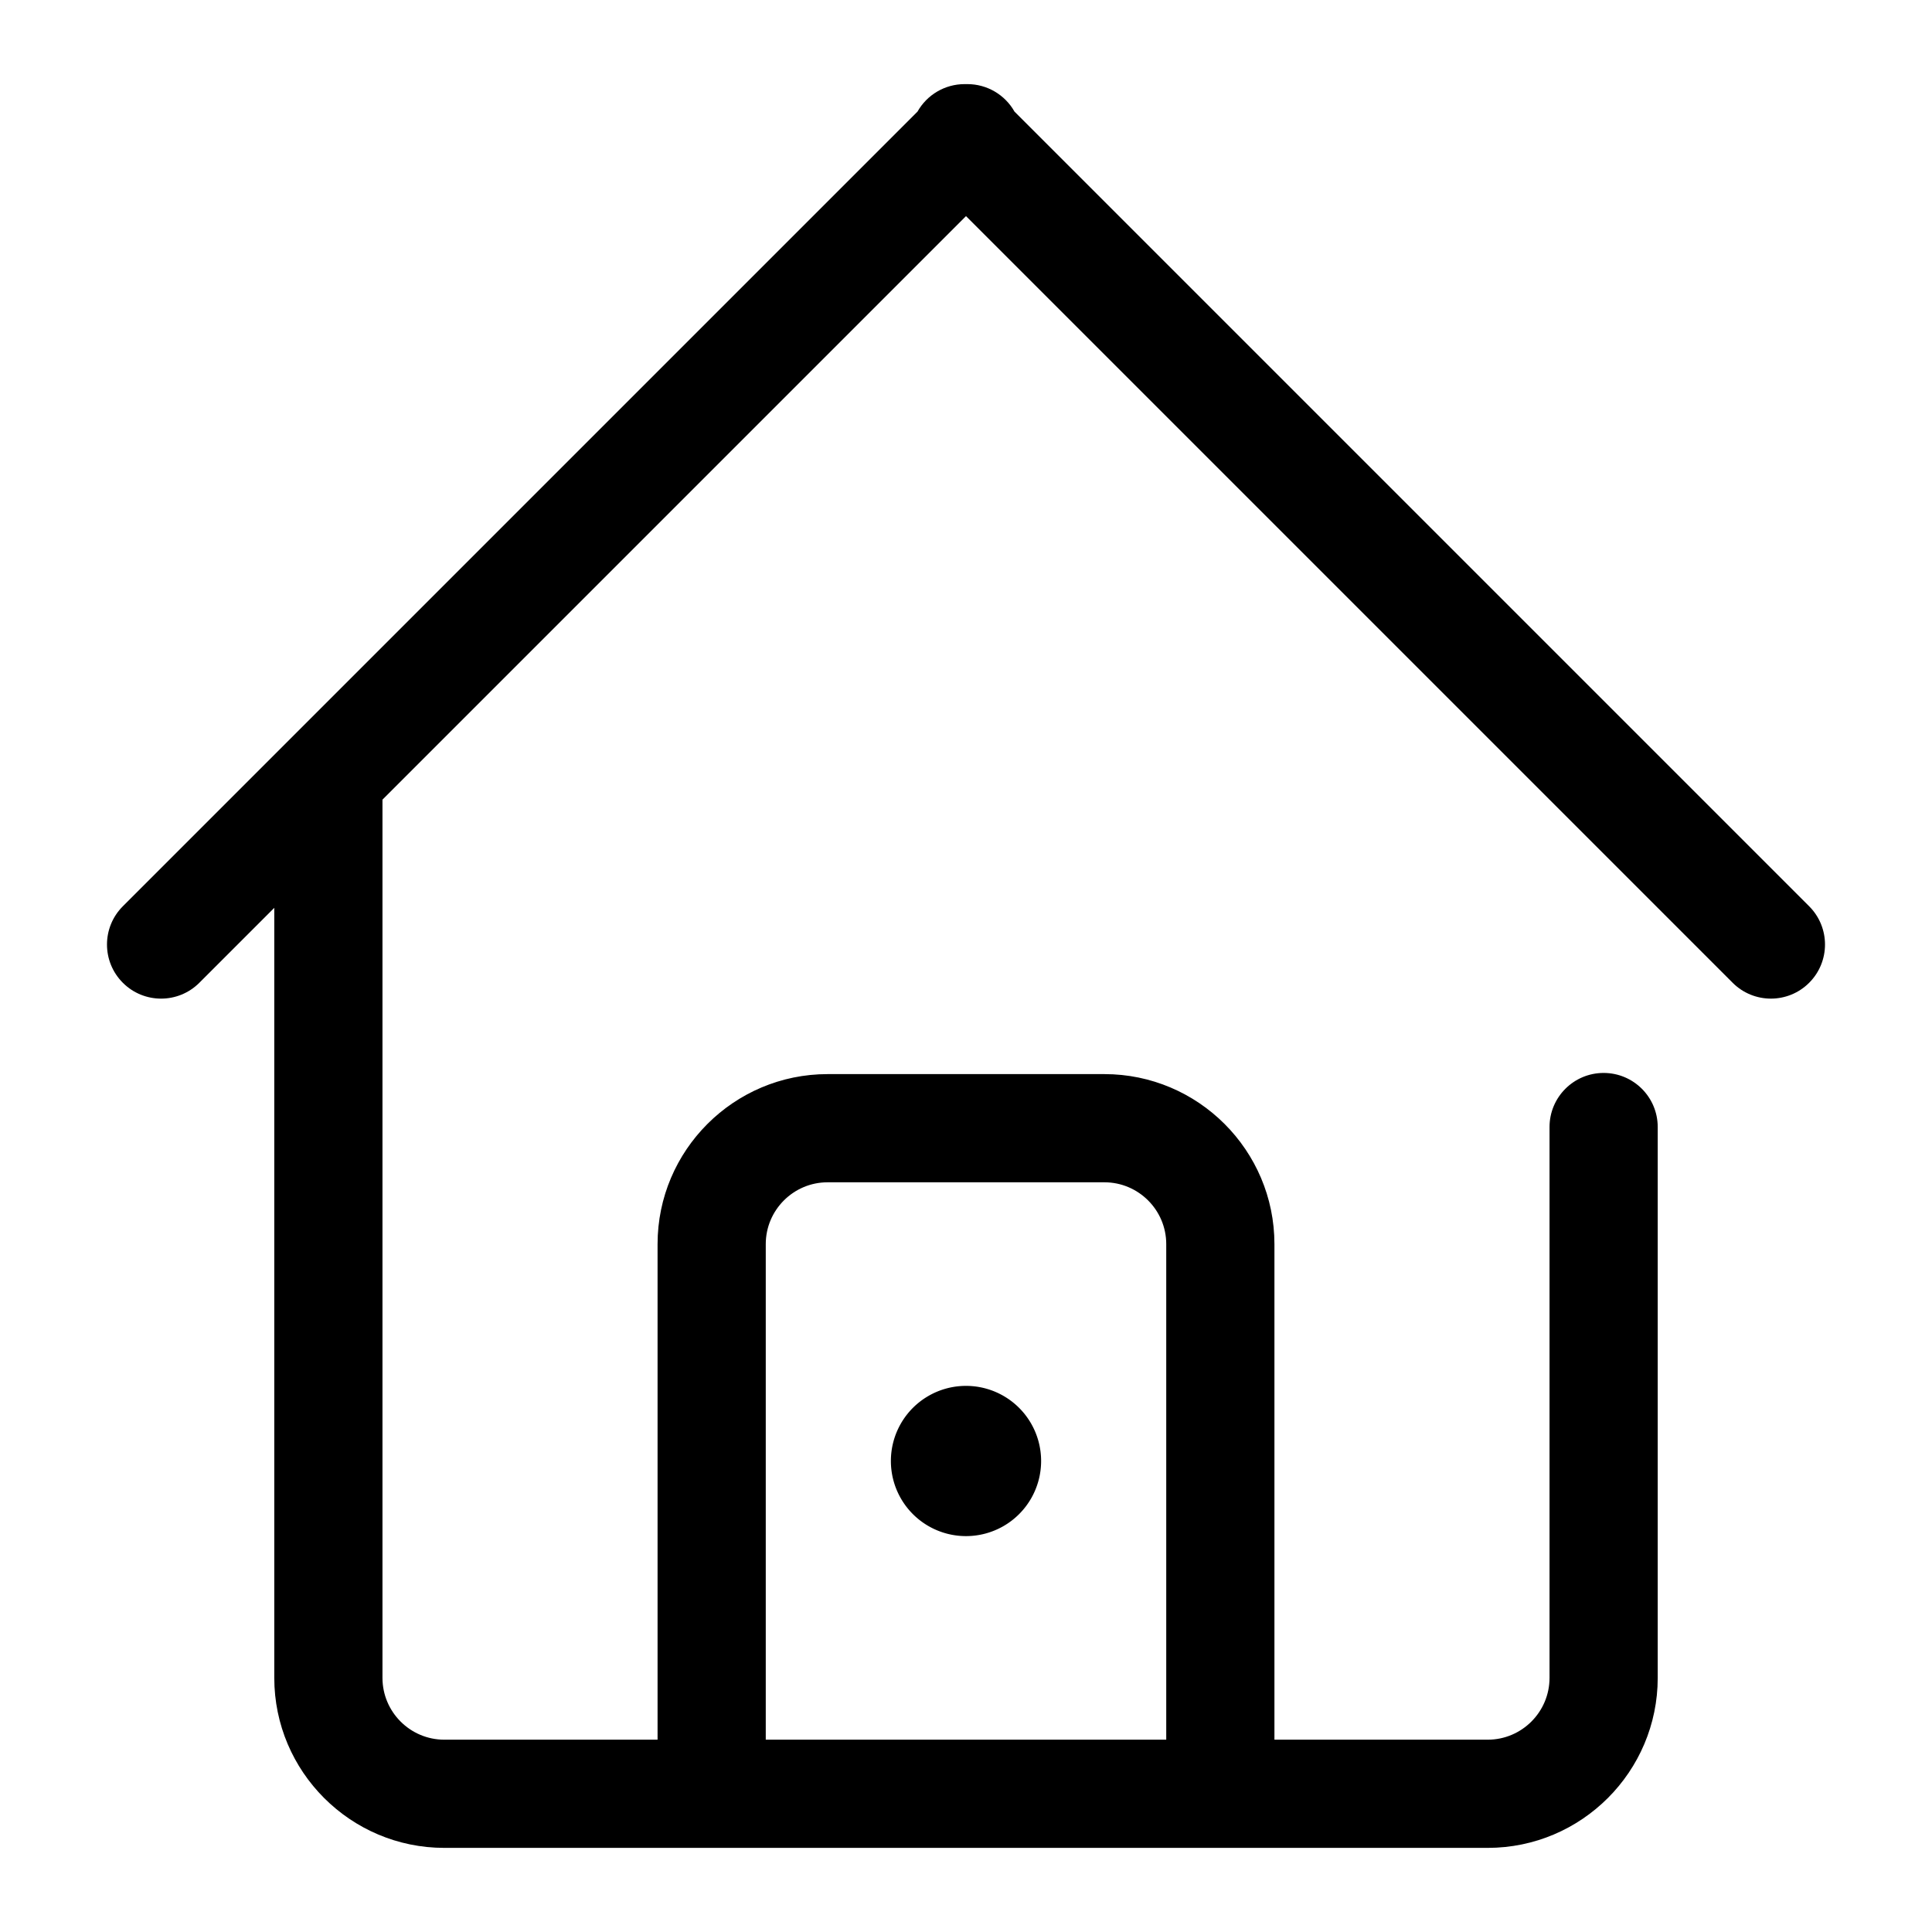 <?xml version="1.0" standalone="no"?><!DOCTYPE svg PUBLIC "-//W3C//DTD SVG 1.1//EN" "http://www.w3.org/Graphics/SVG/1.1/DTD/svg11.dtd"><svg t="1508396026485" class="icon" style="" viewBox="0 0 1024 1024" version="1.1" xmlns="http://www.w3.org/2000/svg" p-id="4263" xmlns:xlink="http://www.w3.org/1999/xlink" width="1024" height="1024"><defs><style type="text/css"></style></defs><path d="M958.894 480.344 537.711 59.161c-5.036-8.928-14.541-14.577-24.969-14.577l-1.484 0c-10.428 0-19.933 5.648-24.969 14.577L65.106 480.344c-11.197 11.197-11.197 29.352 0 40.549 5.598 5.598 12.936 8.398 20.274 8.398s14.676-2.8 20.274-8.398l39.72-39.72L145.374 889.303c0 49.688 40.424 90.112 90.112 90.112l553.028 0c49.688 0 90.112-40.424 90.112-90.112L878.626 597.354c0-15.835-12.837-28.672-28.672-28.672s-28.672 12.837-28.672 28.672L821.282 889.303c0 18.068-14.7 32.768-32.768 32.768L675.476 922.071 675.476 659.412c0-49.688-40.424-90.112-90.112-90.112L438.636 569.3c-49.688 0-90.112 40.424-90.112 90.112L348.524 922.071 235.486 922.071c-18.068 0-32.768-14.7-32.768-32.768L202.718 423.83 512 114.547l406.346 406.345c11.196 11.197 29.352 11.197 40.548 0C970.09 509.695 970.09 491.542 958.894 480.344zM405.868 659.412c0-18.068 14.7-32.768 32.768-32.768l146.728 0c18.068 0 32.768 14.7 32.768 32.768L618.131 922.071 405.868 922.071 405.868 659.412z" p-id="4264"></path><path d="M512 774.357m-39.813 0a38.88 38.88 0 1 0 79.626 0 38.88 38.88 0 1 0-79.626 0Z" p-id="4265"></path></svg>